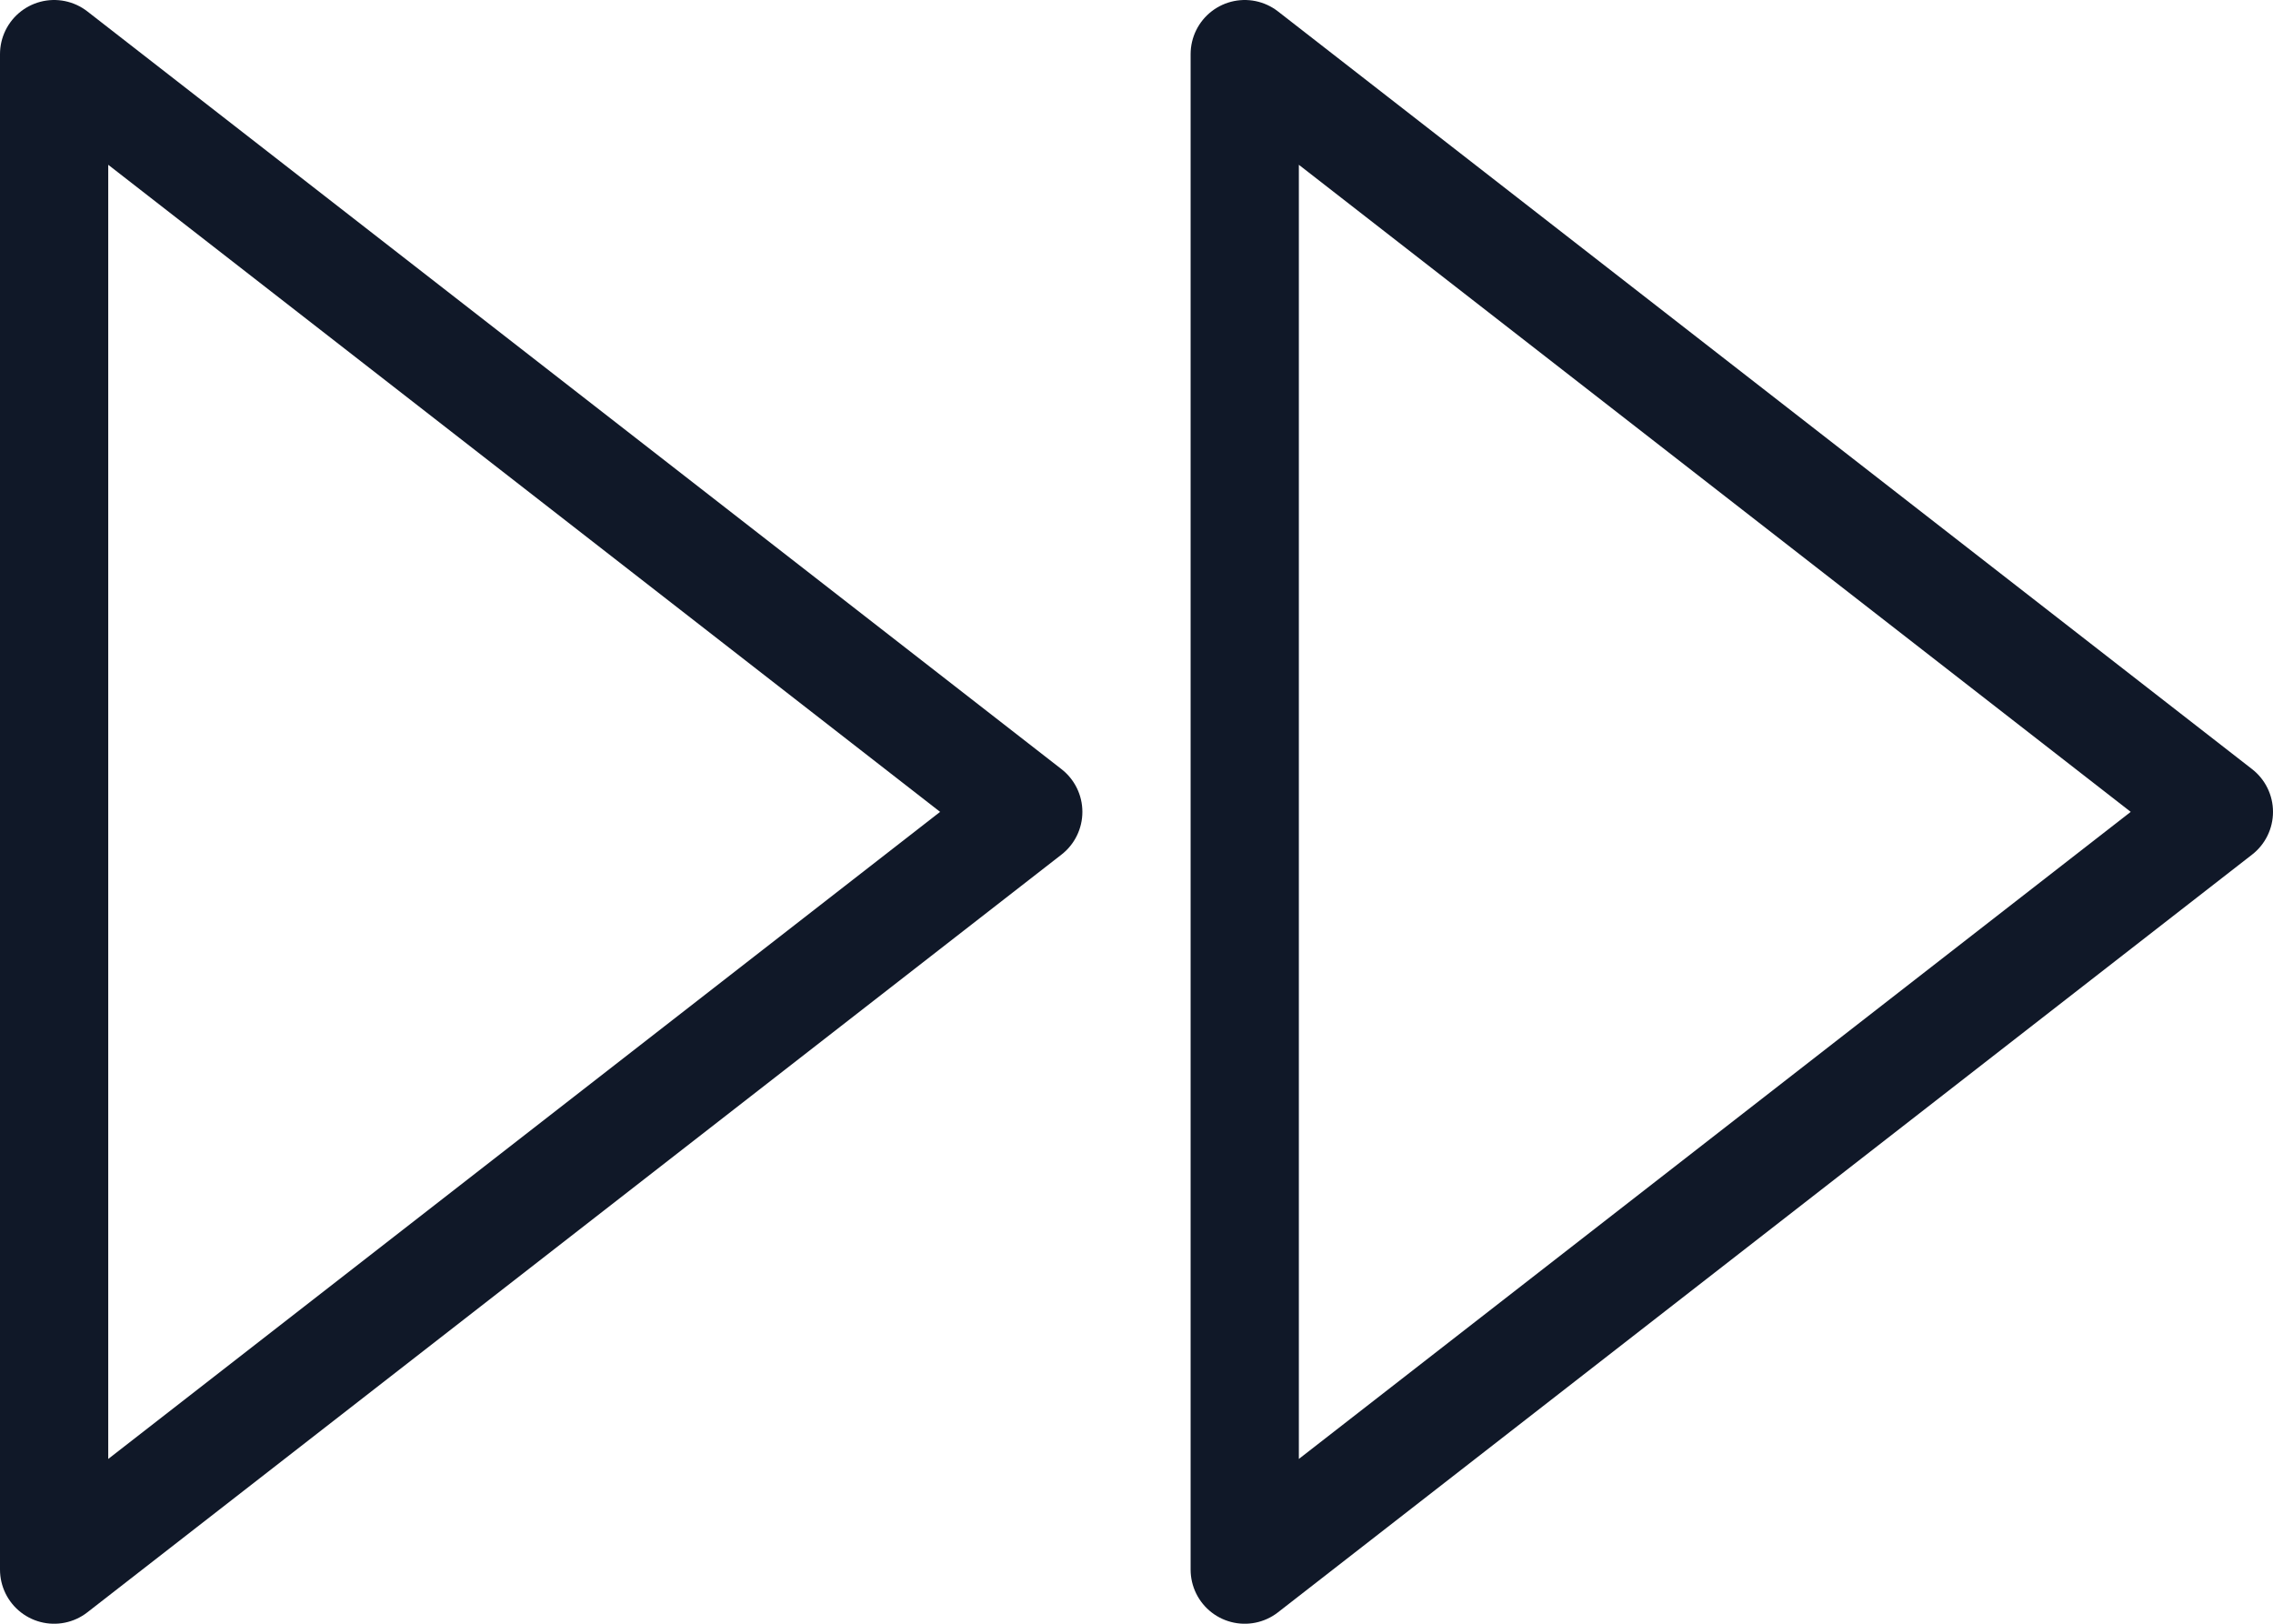 <svg width="42" height="30" viewBox="0 0 42 30" fill="none" xmlns="http://www.w3.org/2000/svg">
<path d="M23 29L41 15L23 1V29Z" stroke="#101828" stroke-width="2" stroke-linecap="round" stroke-linejoin="round"/>
<path d="M1 29L19 15L1 1V29Z" stroke="#101828" stroke-width="2" stroke-linecap="round" stroke-linejoin="round"/>
</svg>
